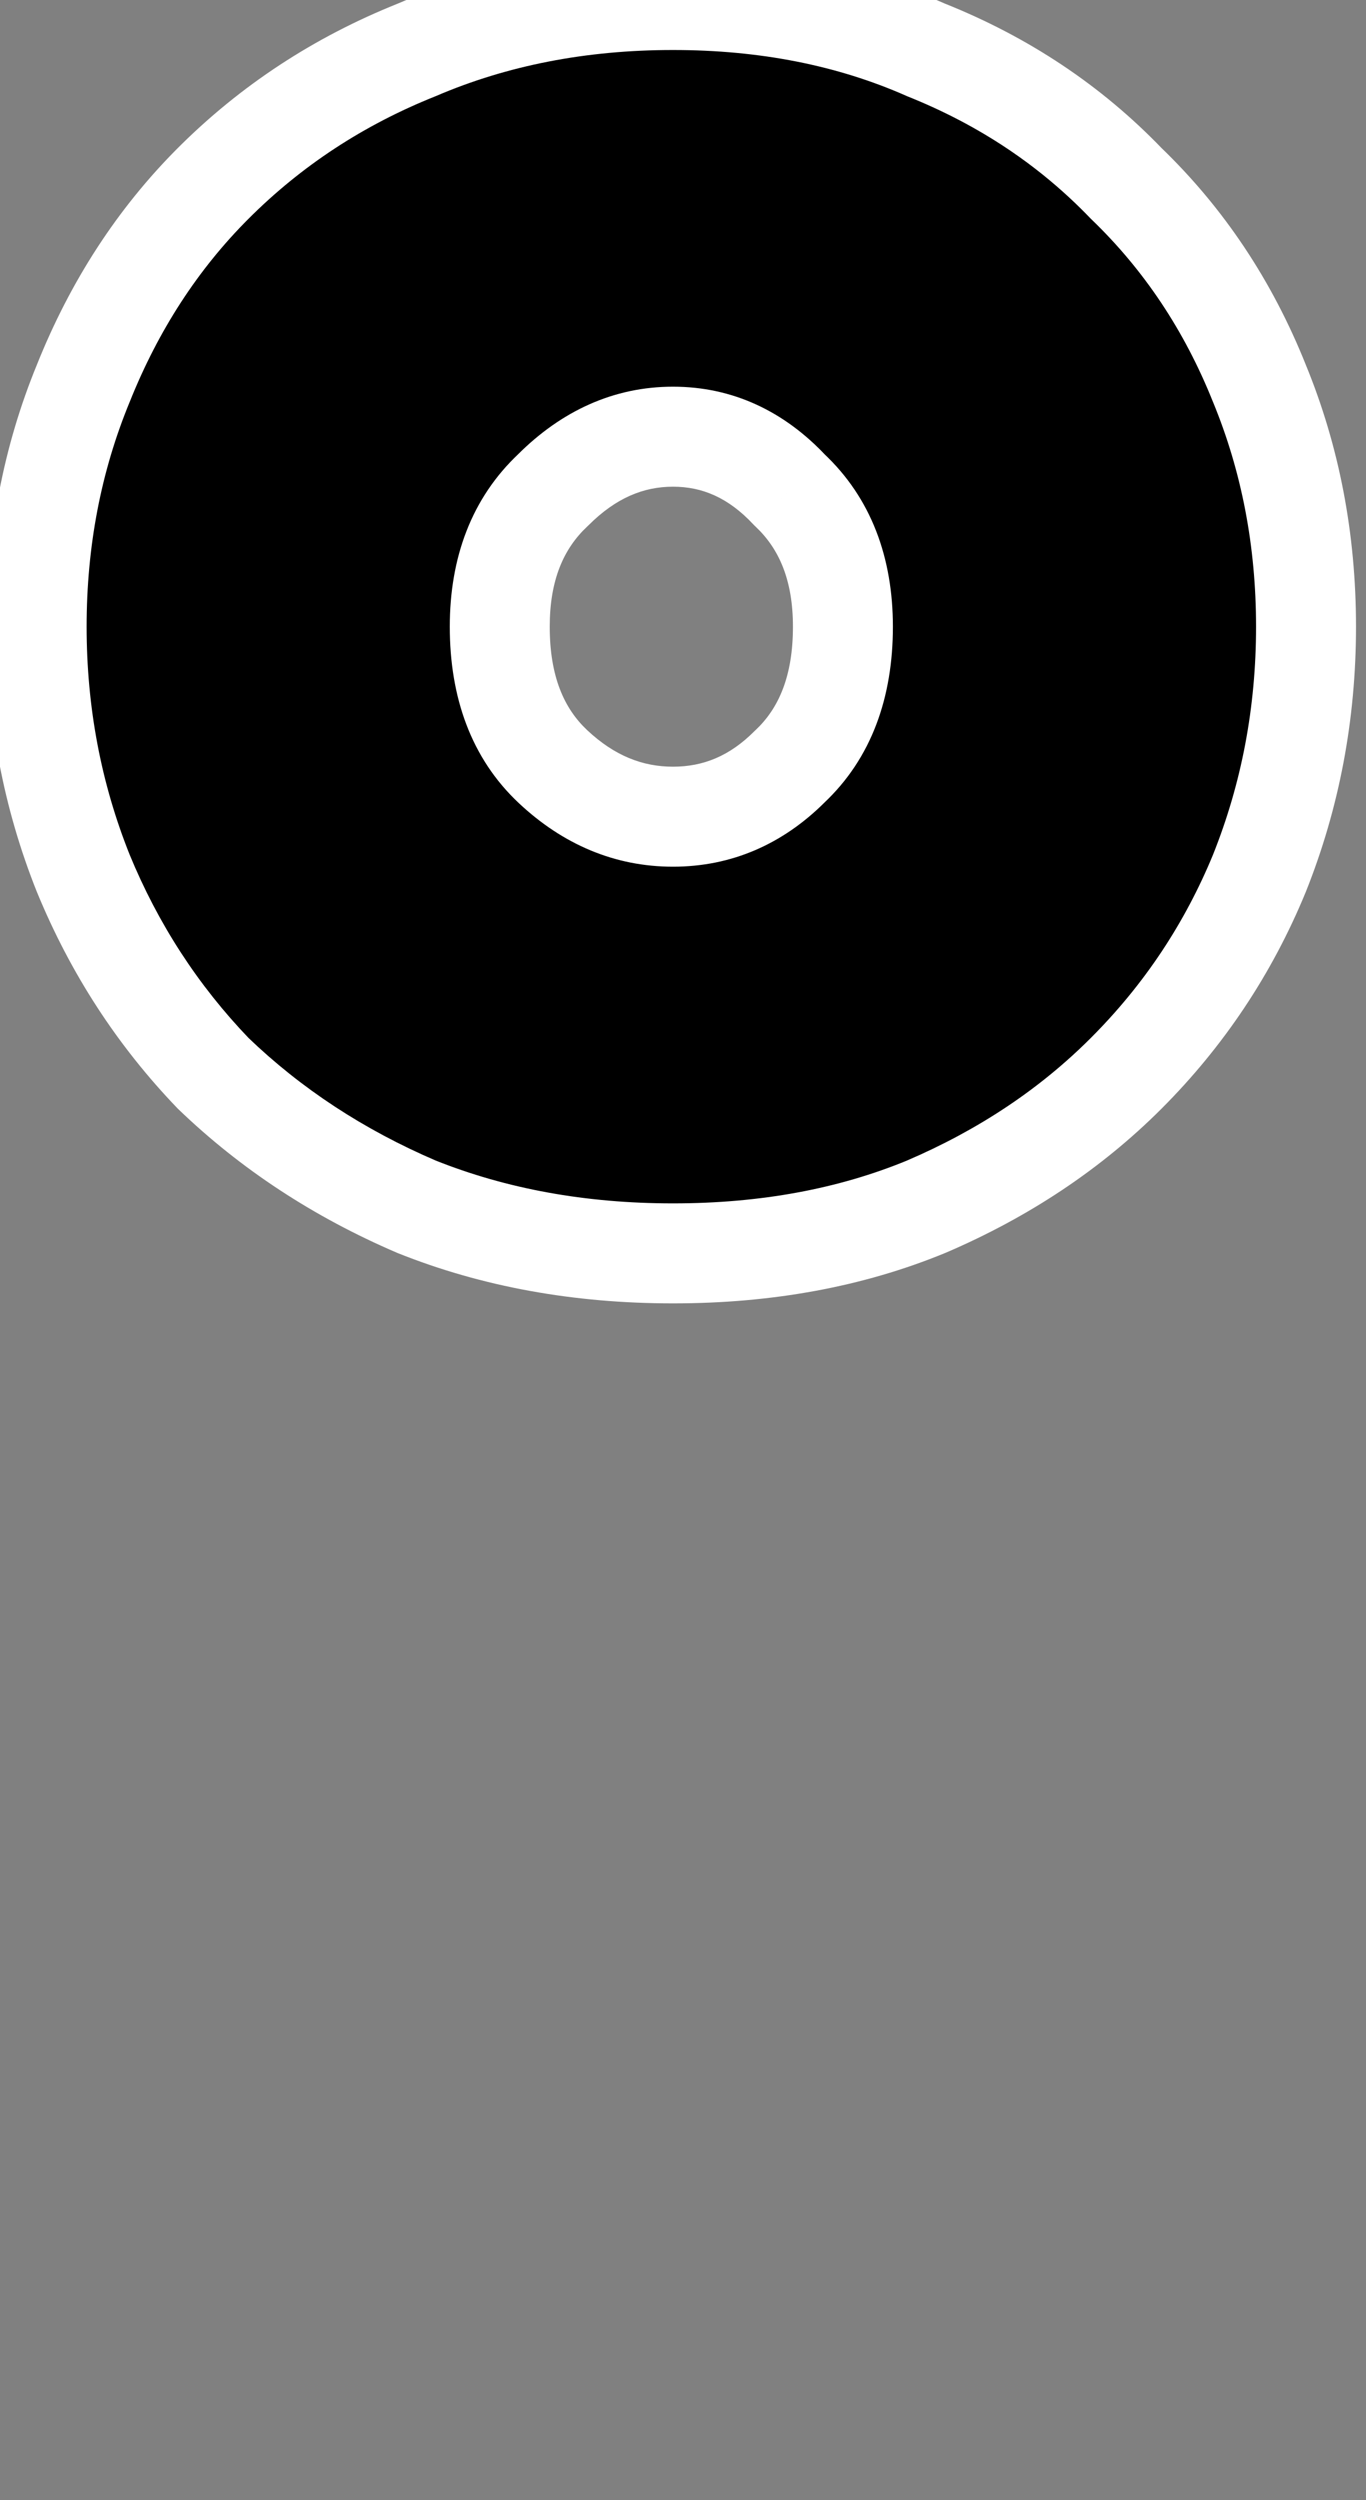<svg width="41" height="75" viewBox="0 0 41 75" fill="none" xmlns="http://www.w3.org/2000/svg">
<rect x="0" y="0" width="41" height="75" fill="#808080" stroke="none"/>
<path d="M1.1 18.8C1.1 16.2 1.567 13.767 2.5 11.5C3.433 9.167 4.733 7.167 6.4 5.5C8.133 3.767 10.167 2.433 12.5 1.5C14.833 0.5 17.4 -5.96046e-06 20.2 -5.96046e-06C23 -5.96046e-06 25.533 0.5 27.8 1.5C30.133 2.433 32.133 3.767 33.8 5.5C35.533 7.167 36.867 9.167 37.8 11.5C38.733 13.767 39.2 16.2 39.2 18.8C39.2 21.4 38.733 23.867 37.8 26.2C36.867 28.467 35.533 30.467 33.8 32.2C32.133 33.867 30.133 35.2 27.8 36.2C25.533 37.133 23 37.6 20.2 37.6C17.4 37.6 14.833 37.133 12.5 36.2C10.167 35.2 8.133 33.867 6.4 32.2C4.733 30.467 3.433 28.467 2.5 26.2C1.567 23.867 1.1 21.4 1.1 18.8ZM20.2 24.5C21.533 24.5 22.7 24 23.7 23C24.767 22 25.3 20.6 25.3 18.8C25.3 17.067 24.767 15.7 23.7 14.7C22.7 13.633 21.533 13.1 20.2 13.1C18.867 13.1 17.667 13.633 16.6 14.7C15.533 15.7 15 17.067 15 18.8C15 20.6 15.533 22 16.6 23C17.667 24 18.867 24.5 20.2 24.5Z" fill="black"/>
<path d="M2.5 11.5L3.887 12.071L3.89 12.064L3.893 12.057L2.5 11.5ZM6.4 5.5L5.339 4.439L5.339 4.439L6.4 5.5ZM12.5 1.5L13.057 2.893L13.074 2.886L13.091 2.879L12.5 1.5ZM27.8 1.5L27.195 2.872L27.219 2.883L27.243 2.893L27.8 1.5ZM33.8 5.5L32.719 6.54L32.739 6.561L32.76 6.581L33.8 5.5ZM37.8 11.5L36.407 12.057L36.41 12.064L36.413 12.071L37.8 11.5ZM37.8 26.2L39.187 26.771L39.19 26.764L39.193 26.757L37.8 26.2ZM27.8 36.2L28.371 37.587L28.381 37.583L28.391 37.579L27.8 36.2ZM12.5 36.2L11.909 37.579L11.926 37.586L11.943 37.593L12.5 36.2ZM6.4 32.2L5.319 33.24L5.339 33.261L5.36 33.281L6.4 32.2ZM2.5 26.2L1.107 26.757L1.11 26.764L1.113 26.771L2.5 26.2ZM23.7 23L22.674 21.906L22.656 21.922L22.639 21.939L23.7 23ZM23.7 14.7L22.606 15.726L22.639 15.761L22.674 15.794L23.7 14.7ZM16.6 14.7L17.626 15.794L17.644 15.778L17.661 15.761L16.6 14.7ZM16.6 23L17.626 21.906L17.626 21.906L16.6 23ZM2.6 18.8C2.6 16.384 3.033 14.146 3.887 12.071L1.113 10.929C0.101 13.387 -0.4 16.016 -0.4 18.8H2.6ZM3.893 12.057C4.756 9.9 5.947 8.074 7.461 6.561L5.339 4.439C3.52 6.259 2.111 8.434 1.107 10.943L3.893 12.057ZM7.461 6.561C9.047 4.975 10.908 3.753 13.057 2.893L11.943 0.107C9.426 1.114 7.22 2.559 5.339 4.439L7.461 6.561ZM13.091 2.879C15.219 1.967 17.582 1.5 20.2 1.5V-1.5C17.218 -1.5 14.448 -0.967 11.909 0.121L13.091 2.879ZM20.2 1.5C22.819 1.5 25.142 1.967 27.195 2.872L28.405 0.128C25.925 -0.967 23.181 -1.5 20.2 -1.5V1.5ZM27.243 2.893C29.388 3.751 31.206 4.967 32.719 6.54L34.881 4.46C33.06 2.567 30.879 1.116 28.357 0.107L27.243 2.893ZM32.76 6.581C34.333 8.094 35.549 9.912 36.407 12.057L39.193 10.943C38.184 8.421 36.733 6.24 34.84 4.419L32.76 6.581ZM36.413 12.071C37.267 14.146 37.7 16.384 37.7 18.8H40.7C40.7 16.016 40.199 13.387 39.187 10.929L36.413 12.071ZM37.7 18.8C37.7 21.216 37.267 23.493 36.407 25.643L39.193 26.757C40.199 24.24 40.7 21.584 40.7 18.8H37.7ZM36.413 25.629C35.555 27.712 34.333 29.546 32.739 31.139L34.861 33.261C36.734 31.387 38.178 29.221 39.187 26.771L36.413 25.629ZM32.739 31.139C31.218 32.661 29.381 33.891 27.209 34.821L28.391 37.579C30.886 36.509 33.049 35.072 34.861 33.261L32.739 31.139ZM27.229 34.813C25.167 35.662 22.832 36.1 20.2 36.1V39.1C23.168 39.1 25.899 38.605 28.371 37.587L27.229 34.813ZM20.2 36.1C17.569 36.1 15.194 35.662 13.057 34.807L11.943 37.593C14.473 38.605 17.231 39.1 20.2 39.1V36.1ZM13.091 34.821C10.915 33.889 9.035 32.653 7.44 31.119L5.36 33.281C7.231 35.08 9.419 36.511 11.909 37.579L13.091 34.821ZM7.481 31.16C5.948 29.565 4.75 27.725 3.887 25.629L1.113 26.771C2.117 29.208 3.519 31.368 5.319 33.24L7.481 31.16ZM3.893 25.643C3.033 23.493 2.6 21.216 2.6 18.8H-0.4C-0.4 21.584 0.101 24.24 1.107 26.757L3.893 25.643ZM20.2 26C21.957 26 23.498 25.323 24.761 24.061L22.639 21.939C21.902 22.677 21.11 23 20.2 23V26ZM24.726 24.094C26.163 22.747 26.8 20.912 26.8 18.8H23.8C23.8 20.288 23.371 21.253 22.674 21.906L24.726 24.094ZM26.8 18.8C26.8 16.735 26.151 14.942 24.726 13.606L22.674 15.794C23.382 16.458 23.8 17.398 23.8 18.8H26.8ZM24.794 13.674C23.541 12.337 21.99 11.6 20.2 11.6V14.6C21.076 14.6 21.859 14.929 22.606 15.726L24.794 13.674ZM20.2 11.6C18.415 11.6 16.847 12.332 15.539 13.639L17.661 15.761C18.486 14.935 19.318 14.6 20.2 14.6V11.6ZM15.574 13.606C14.149 14.942 13.5 16.735 13.5 18.8H16.5C16.5 17.398 16.918 16.458 17.626 15.794L15.574 13.606ZM13.5 18.8C13.5 20.912 14.137 22.747 15.574 24.094L17.626 21.906C16.929 21.253 16.5 20.288 16.5 18.8H13.5ZM15.574 24.094C16.89 25.328 18.447 26 20.2 26V23C19.286 23 18.444 22.672 17.626 21.906L15.574 24.094Z" fill="white"/>
</svg>
